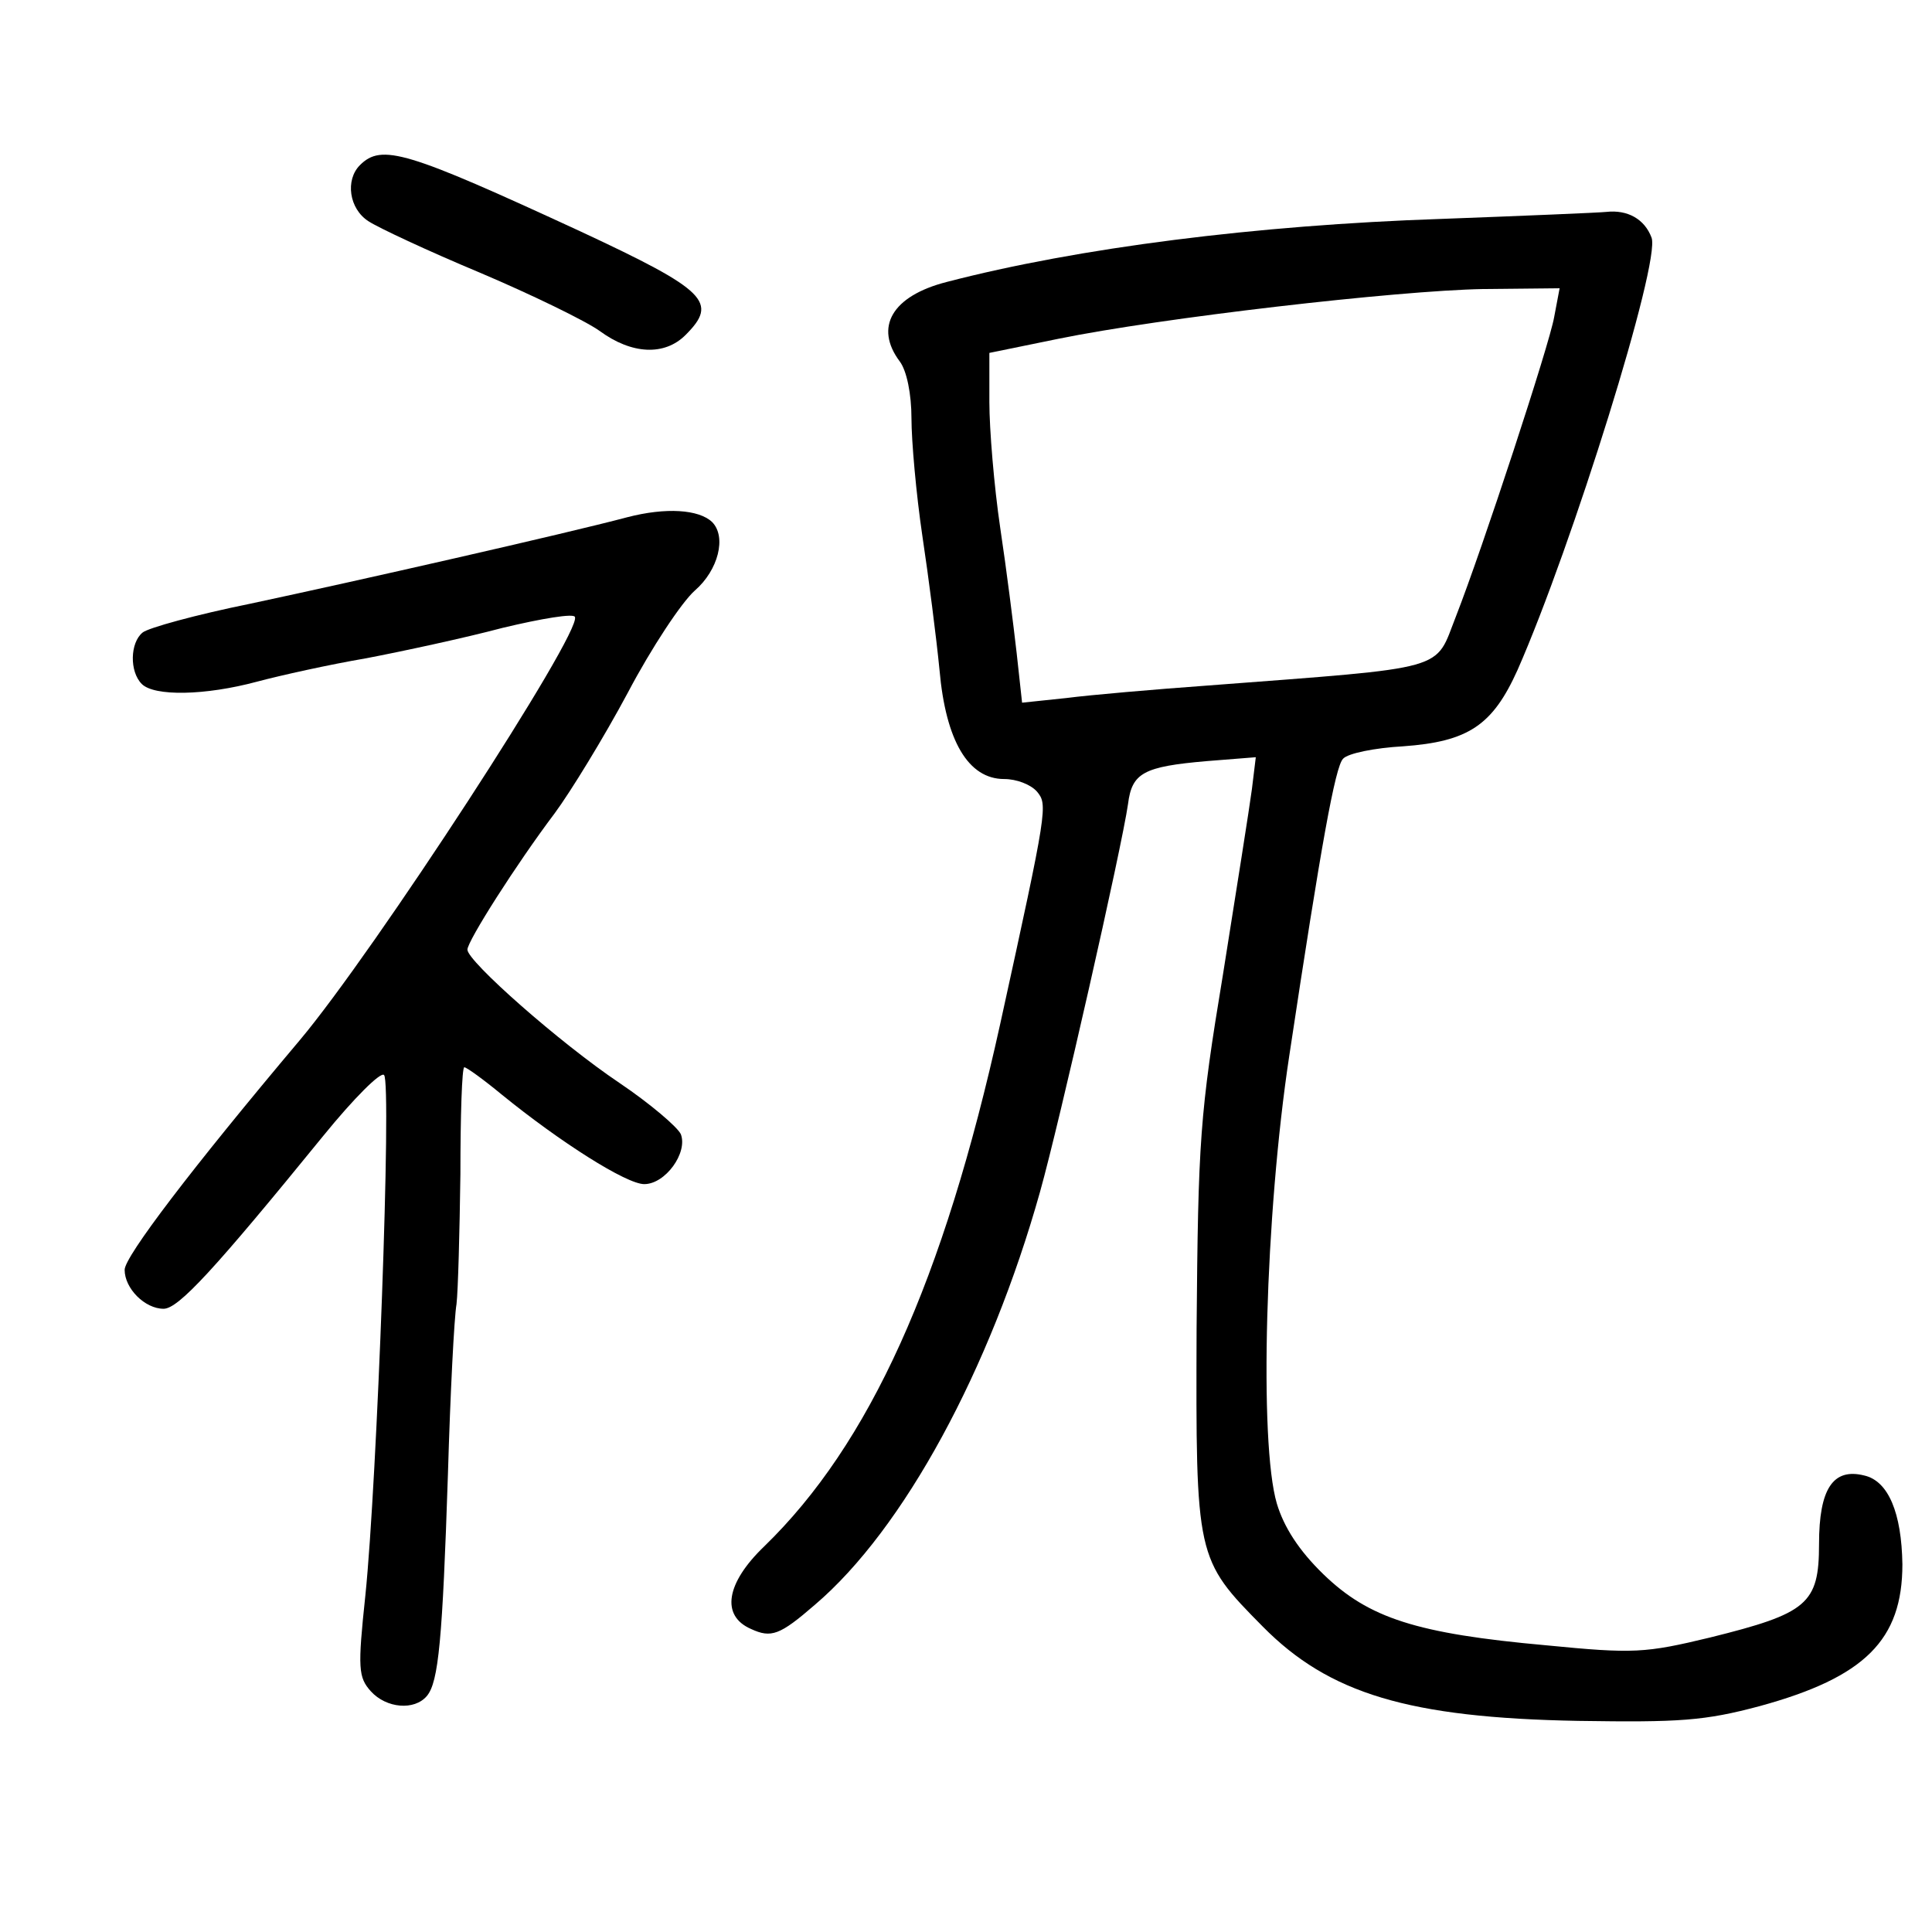 <?xml version="1.0" standalone="no"?>
<!DOCTYPE svg PUBLIC "-//W3C//DTD SVG 20010904//EN"
 "http://www.w3.org/TR/2001/REC-SVG-20010904/DTD/svg10.dtd">
<svg version="1.0" xmlns="http://www.w3.org/2000/svg"
 width="248pt" height="248pt" viewBox="0 0 248 248"
 preserveAspectRatio="xMidYMid meet">
<g transform="translate(0,248) scale(0.1,-0.1)"
fill="#000000" stroke="none">
<path d="M462 2268 c-19 -19 -14 -56 11 -72 12 -8 76 -38 143 -66 66 -28 136
-62 154 -75 41 -30 83 -32 110 -5 42 42 28 57 -135 133 -223 103 -255 113
-283 85z"/>
<path d="M1850 2199 c-237 -8 -466 -37 -635 -81 -70 -18 -93 -58 -60 -102 9
-12 15 -42 15 -73 0 -29 6 -97 14 -151 8 -53 18 -131 22 -172 8 -91 37 -140
83 -140 16 0 34 -7 42 -16 14 -17 14 -20 -47 -298 -73 -331 -168 -540 -303
-671 -49 -47 -56 -89 -17 -106 26 -12 37 -8 82 31 114 97 225 302 289 530 25
89 105 442 113 498 5 40 20 48 101 55 l63 5 -5 -41 c-3 -23 -20 -130 -37 -237
-30 -181 -32 -214 -34 -455 -1 -295 -1 -296 85 -383 85 -86 187 -117 405 -121
130 -2 162 0 233 19 135 37 183 85 183 182 -1 66 -18 107 -49 114 -40 10 -58
-17 -58 -88 0 -77 -15 -89 -140 -120 -83 -20 -98 -21 -210 -10 -167 15 -228
35 -286 91 -32 31 -51 61 -60 91 -23 78 -15 371 16 575 41 272 59 371 69 381
6 7 41 14 77 16 84 6 115 27 147 98 70 159 184 524 172 555 -9 24 -31 36 -58
33 -9 -1 -105 -5 -212 -9z m145 -126 c-6 -35 -92 -297 -126 -384 -28 -71 -5
-65 -319 -89 -69 -5 -150 -12 -181 -16 l-57 -6 -7 64 c-4 35 -13 107 -21 160
-8 54 -14 127 -14 162 l0 63 88 18 c132 27 435 62 546 64 l98 1 -7 -37z"/>
<path d="M805 1816 c-79 -21 -348 -82 -484 -111 -69 -14 -131 -31 -138 -37
-16 -13 -17 -50 -1 -66 16 -16 81 -15 148 3 30 8 93 22 140 30 47 9 126 26
175 39 50 12 92 19 93 14 9 -20 -258 -430 -353 -543 -139 -165 -225 -278 -225
-295 0 -24 26 -50 50 -50 19 0 65 50 205 222 39 48 74 83 78 78 10 -9 -9 -523
-24 -668 -10 -94 -9 -105 7 -123 20 -22 56 -25 72 -6 15 18 20 72 27 285 3
103 8 201 11 218 2 17 4 92 5 167 0 75 2 137 5 137 3 0 25 -16 48 -35 75 -61
160 -115 183 -115 27 0 56 40 47 64 -4 9 -39 39 -79 66 -76 51 -195 156 -195
171 0 11 63 110 112 175 20 27 63 97 94 155 30 57 69 116 86 131 30 26 41 69
22 88 -17 16 -59 19 -109 6z"/>
</g>
</svg>

